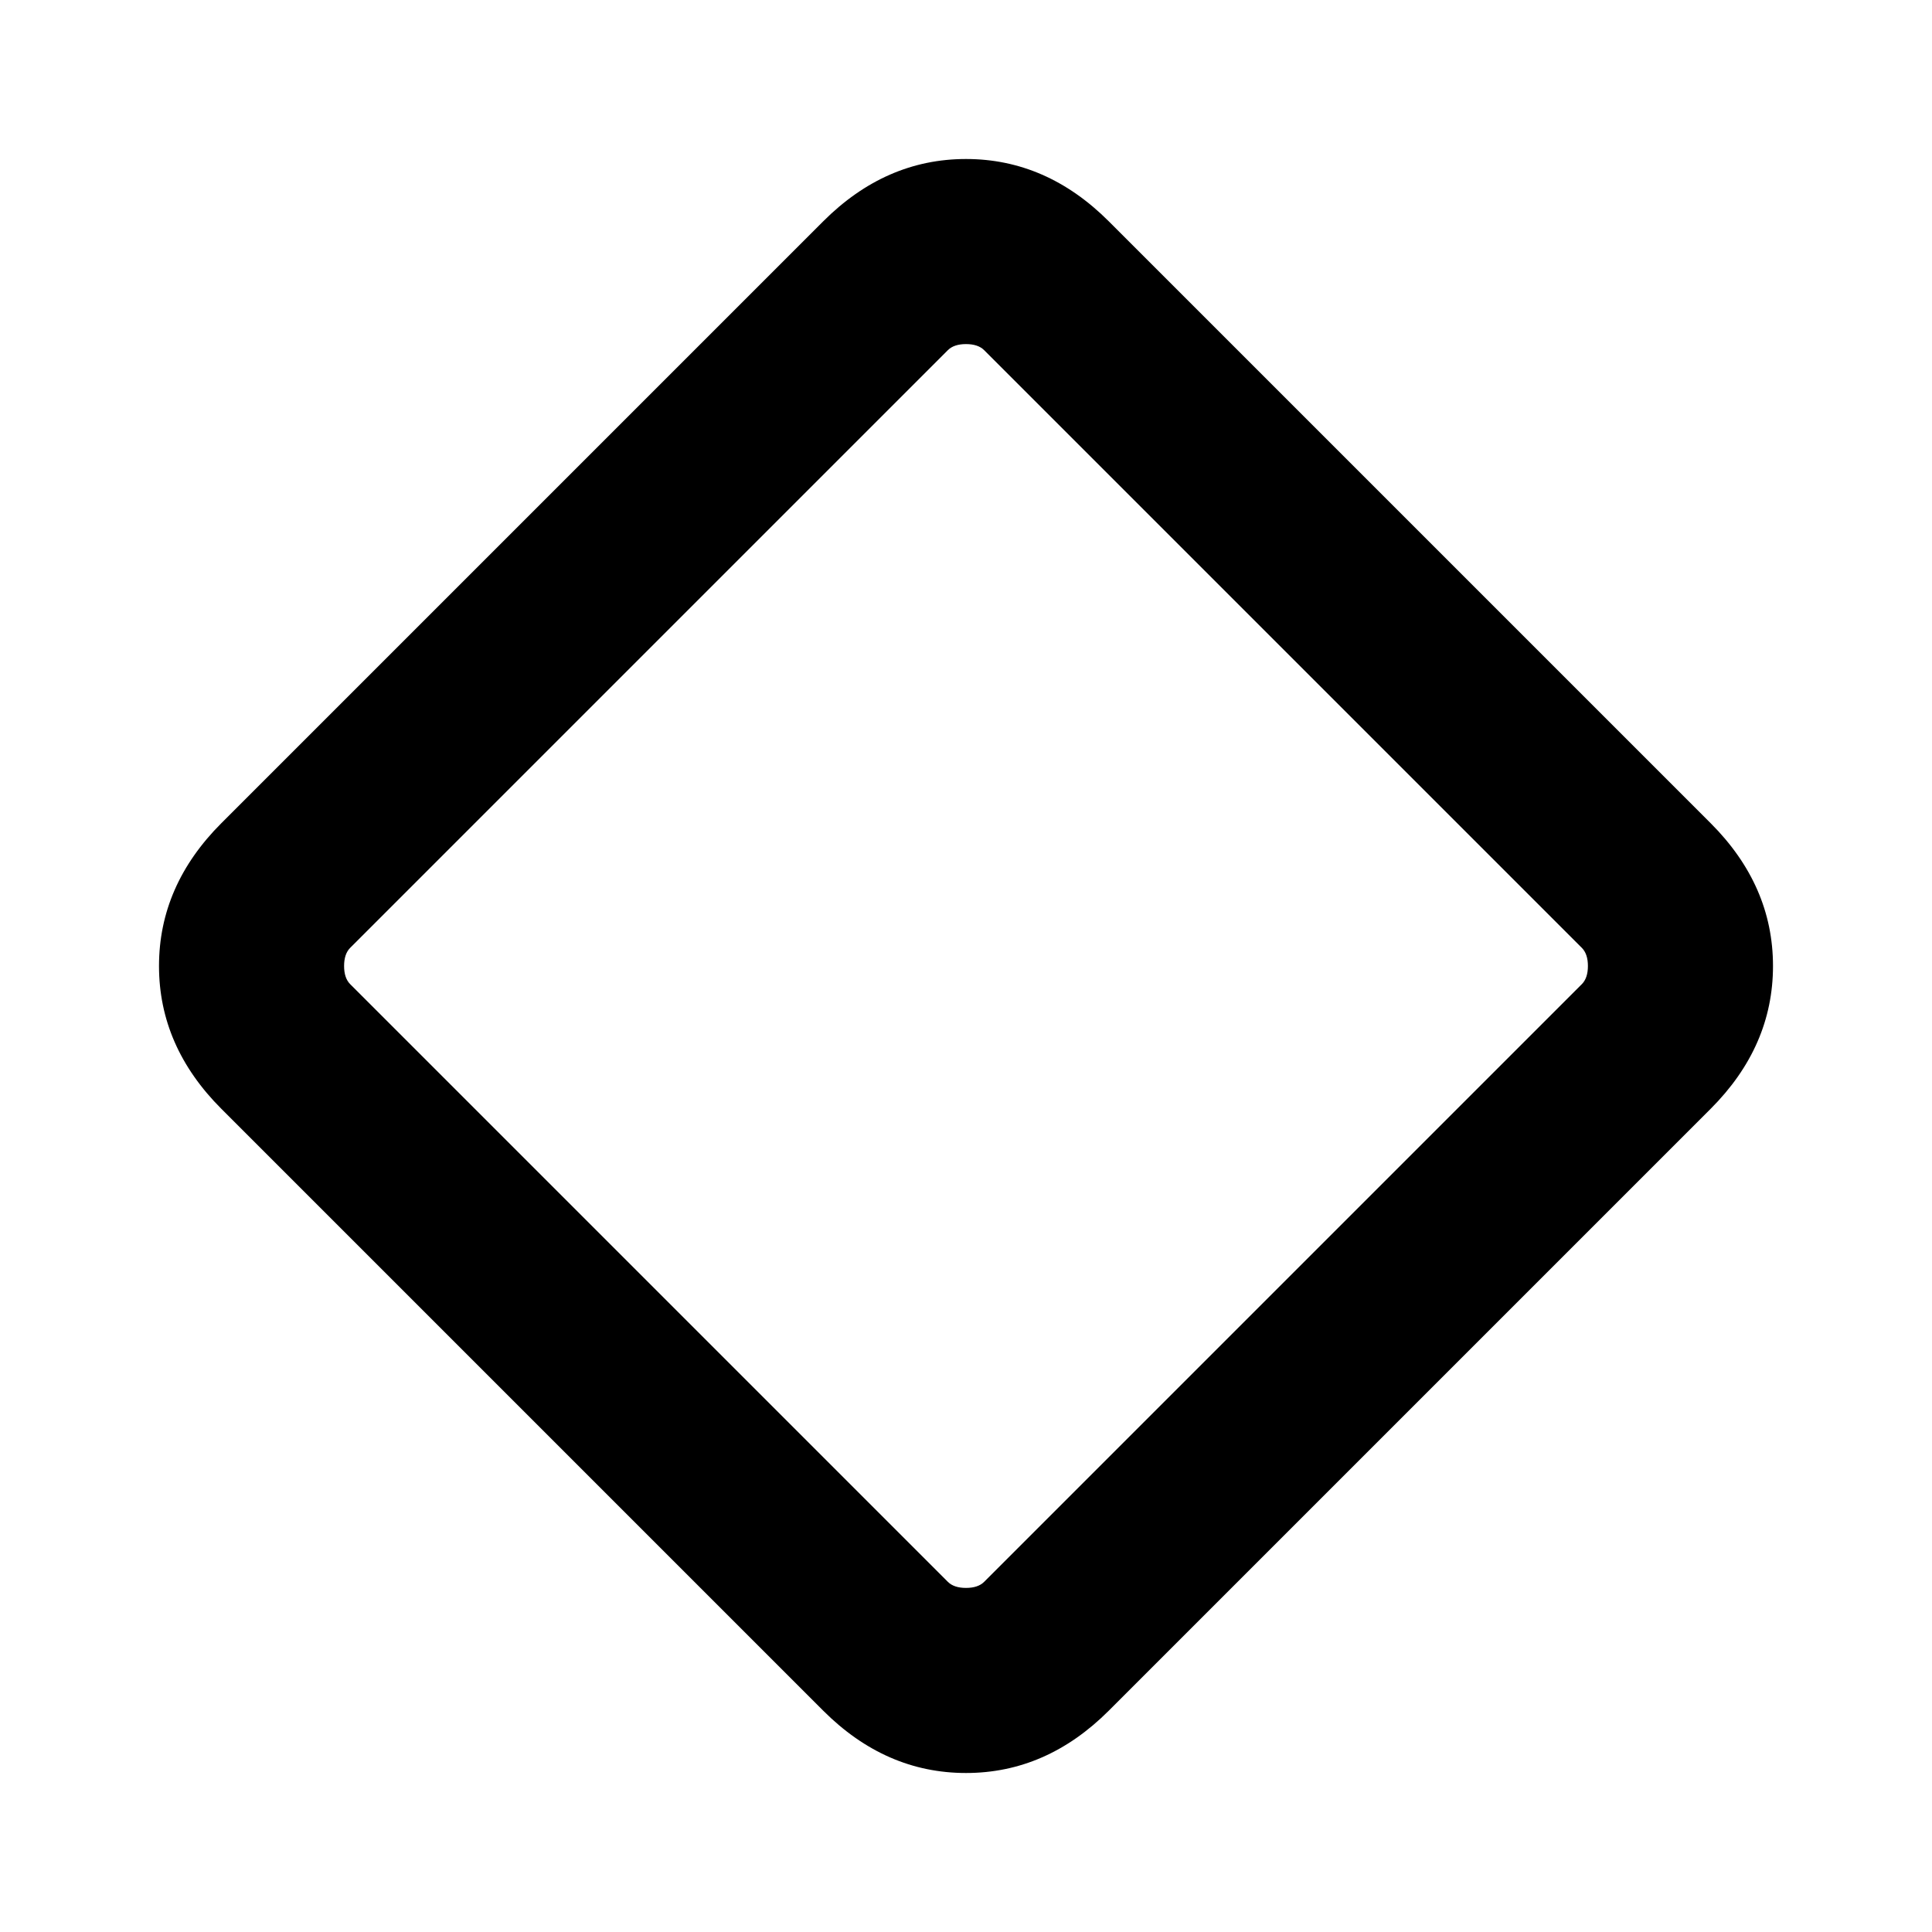 <svg xmlns="http://www.w3.org/2000/svg" height="20" width="20"><path d="M11.479 17.708q-.646.646-1.479.646-.833 0-1.479-.646l-6.229-6.229q-.646-.646-.646-1.479 0-.833.646-1.479l6.229-6.229q.646-.646 1.479-.646.833 0 1.479.646l6.229 6.229q.646.646.646 1.479 0 .833-.646 1.479Zm-1.291-1.333 6.187-6.187q.063-.063.063-.188t-.063-.188l-6.187-6.187q-.063-.063-.188-.063t-.188.063L3.625 9.812q-.063.063-.063.188t.063.188l6.187 6.187q.063.063.188.063t.188-.063Z"/></svg>
